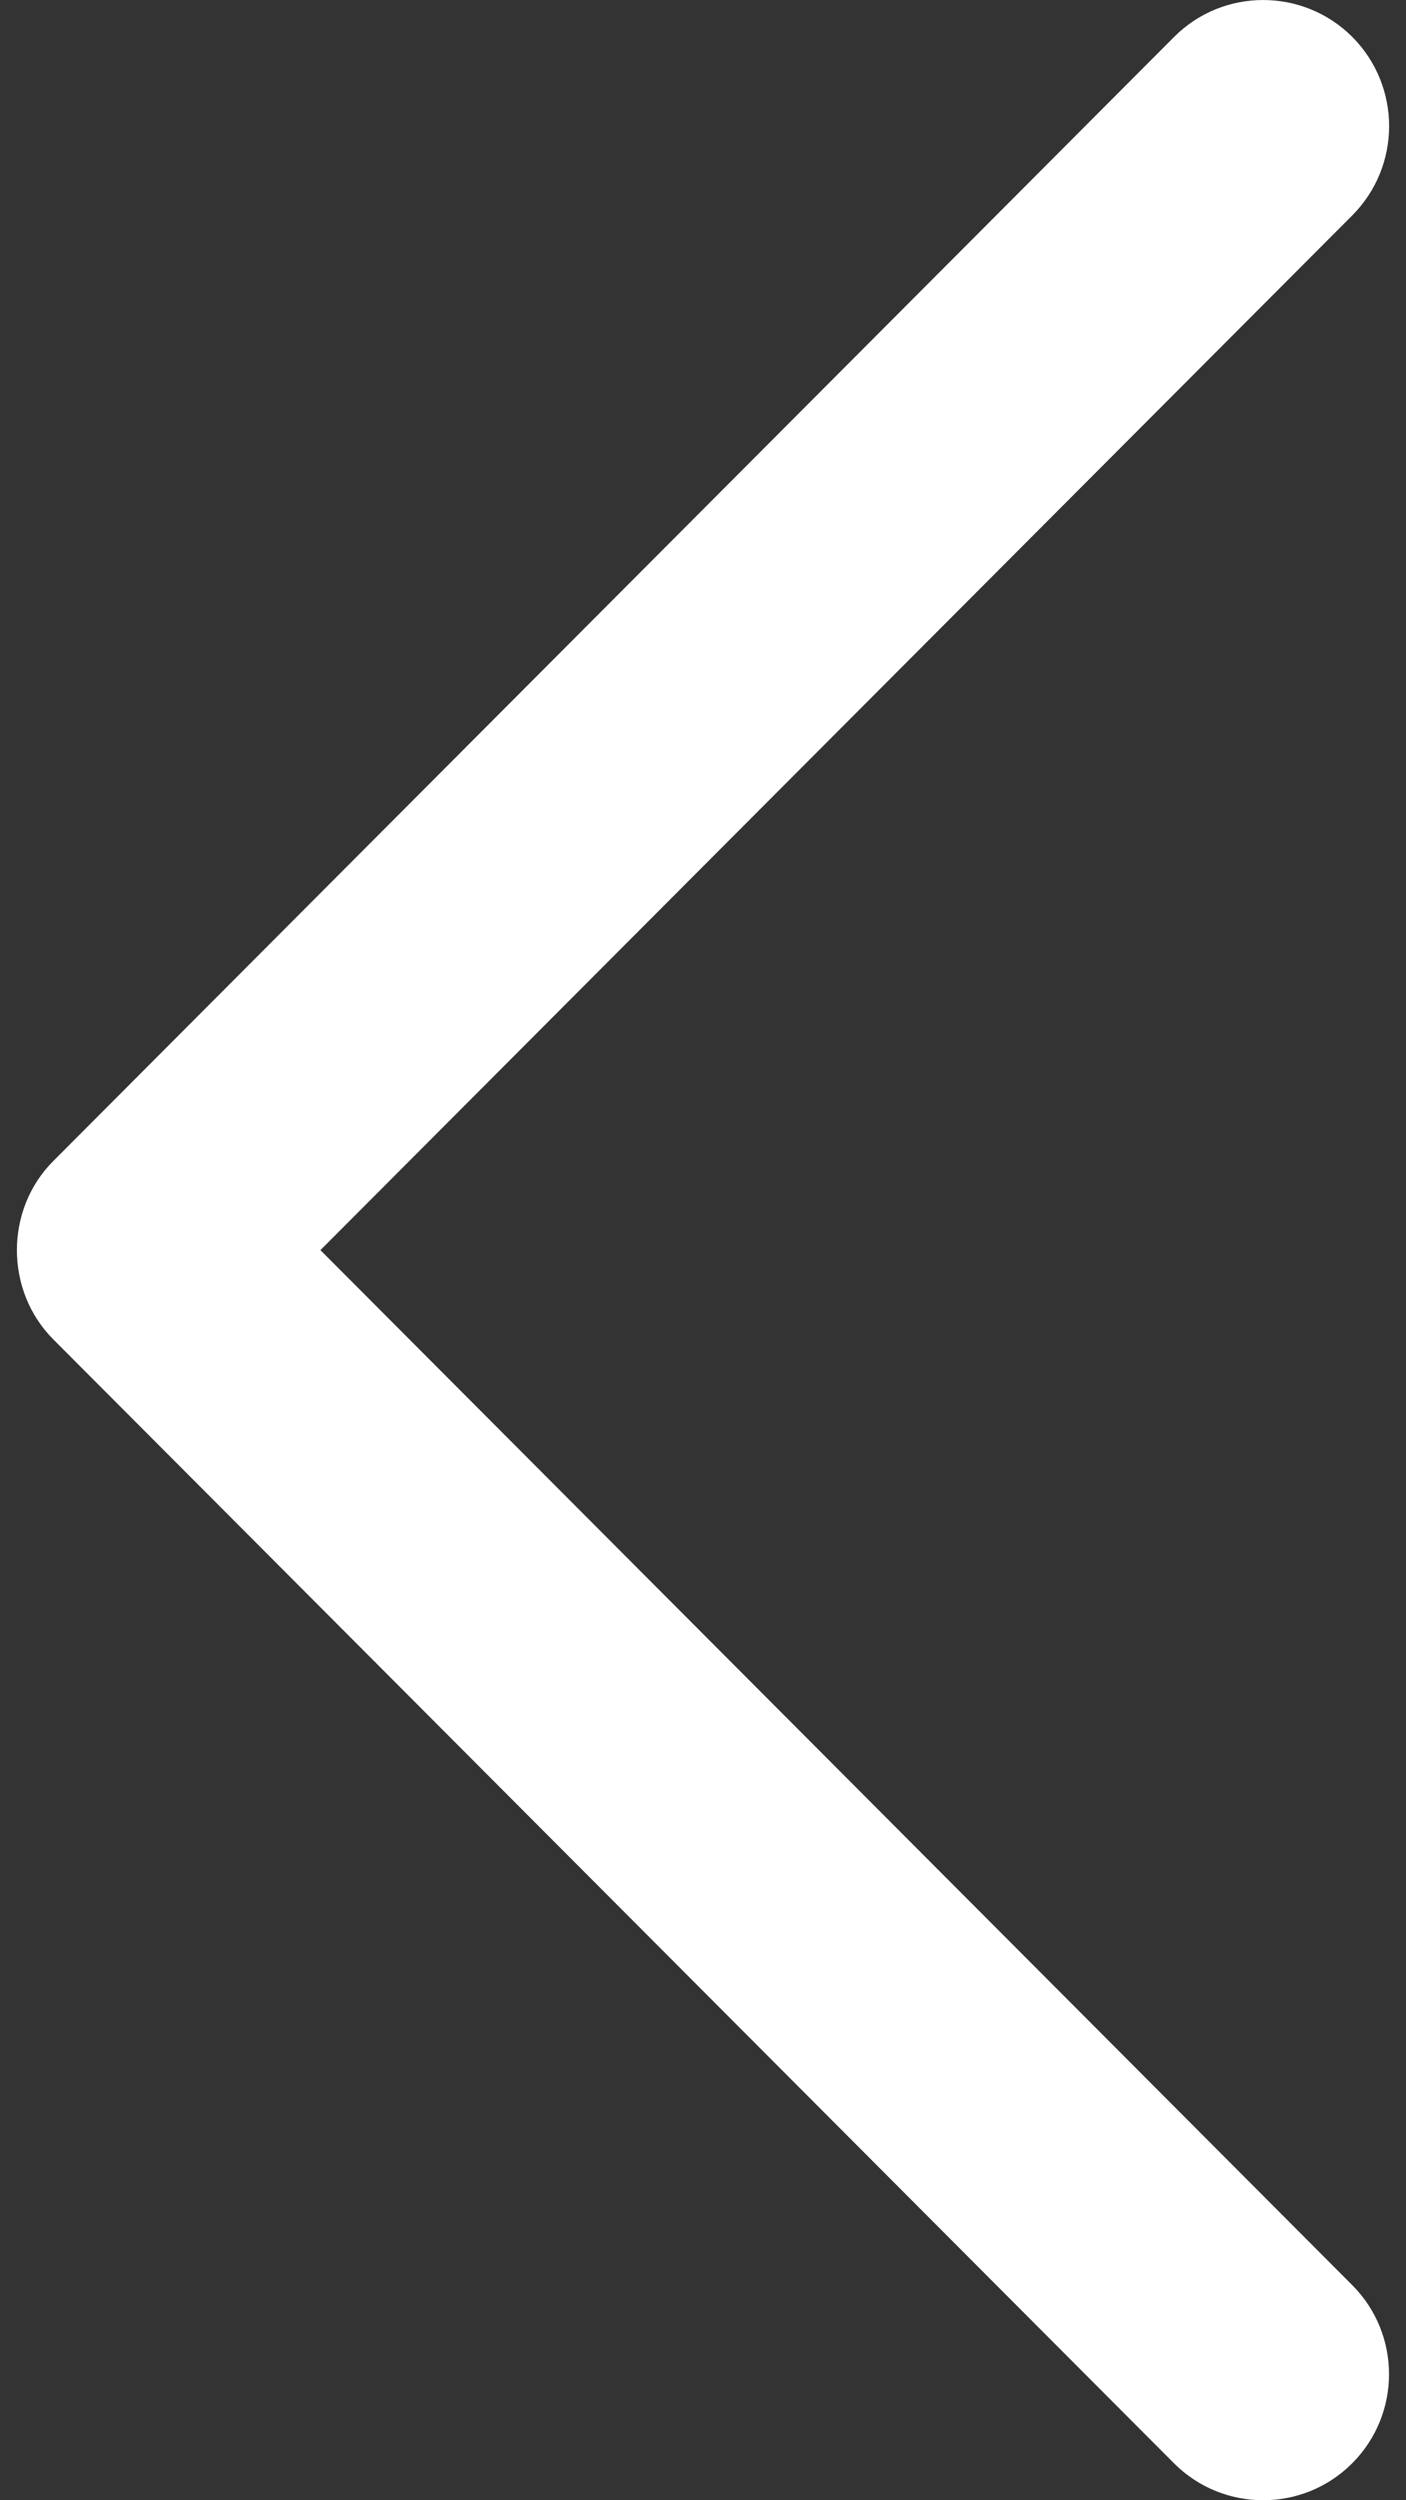 <svg width="18" height="32" viewBox="0 0 18 32" fill="none" xmlns="http://www.w3.org/2000/svg">
<rect x="0" y="0" width="18" height="32" fill="#333333" stroke="none"/>
<path d="M0.683 14.859C0.061 15.48 0.061 16.52 0.683 17.143L15.031 31.528C15.66 32.157 16.682 32.157 17.31 31.528C17.94 30.898 17.94 29.875 17.31 29.245L4.102 16L17.312 2.757C17.941 2.125 17.941 1.104 17.312 0.472C16.682 -0.157 15.66 -0.157 15.032 0.472L0.683 14.859Z" fill="white"/>
</svg>
